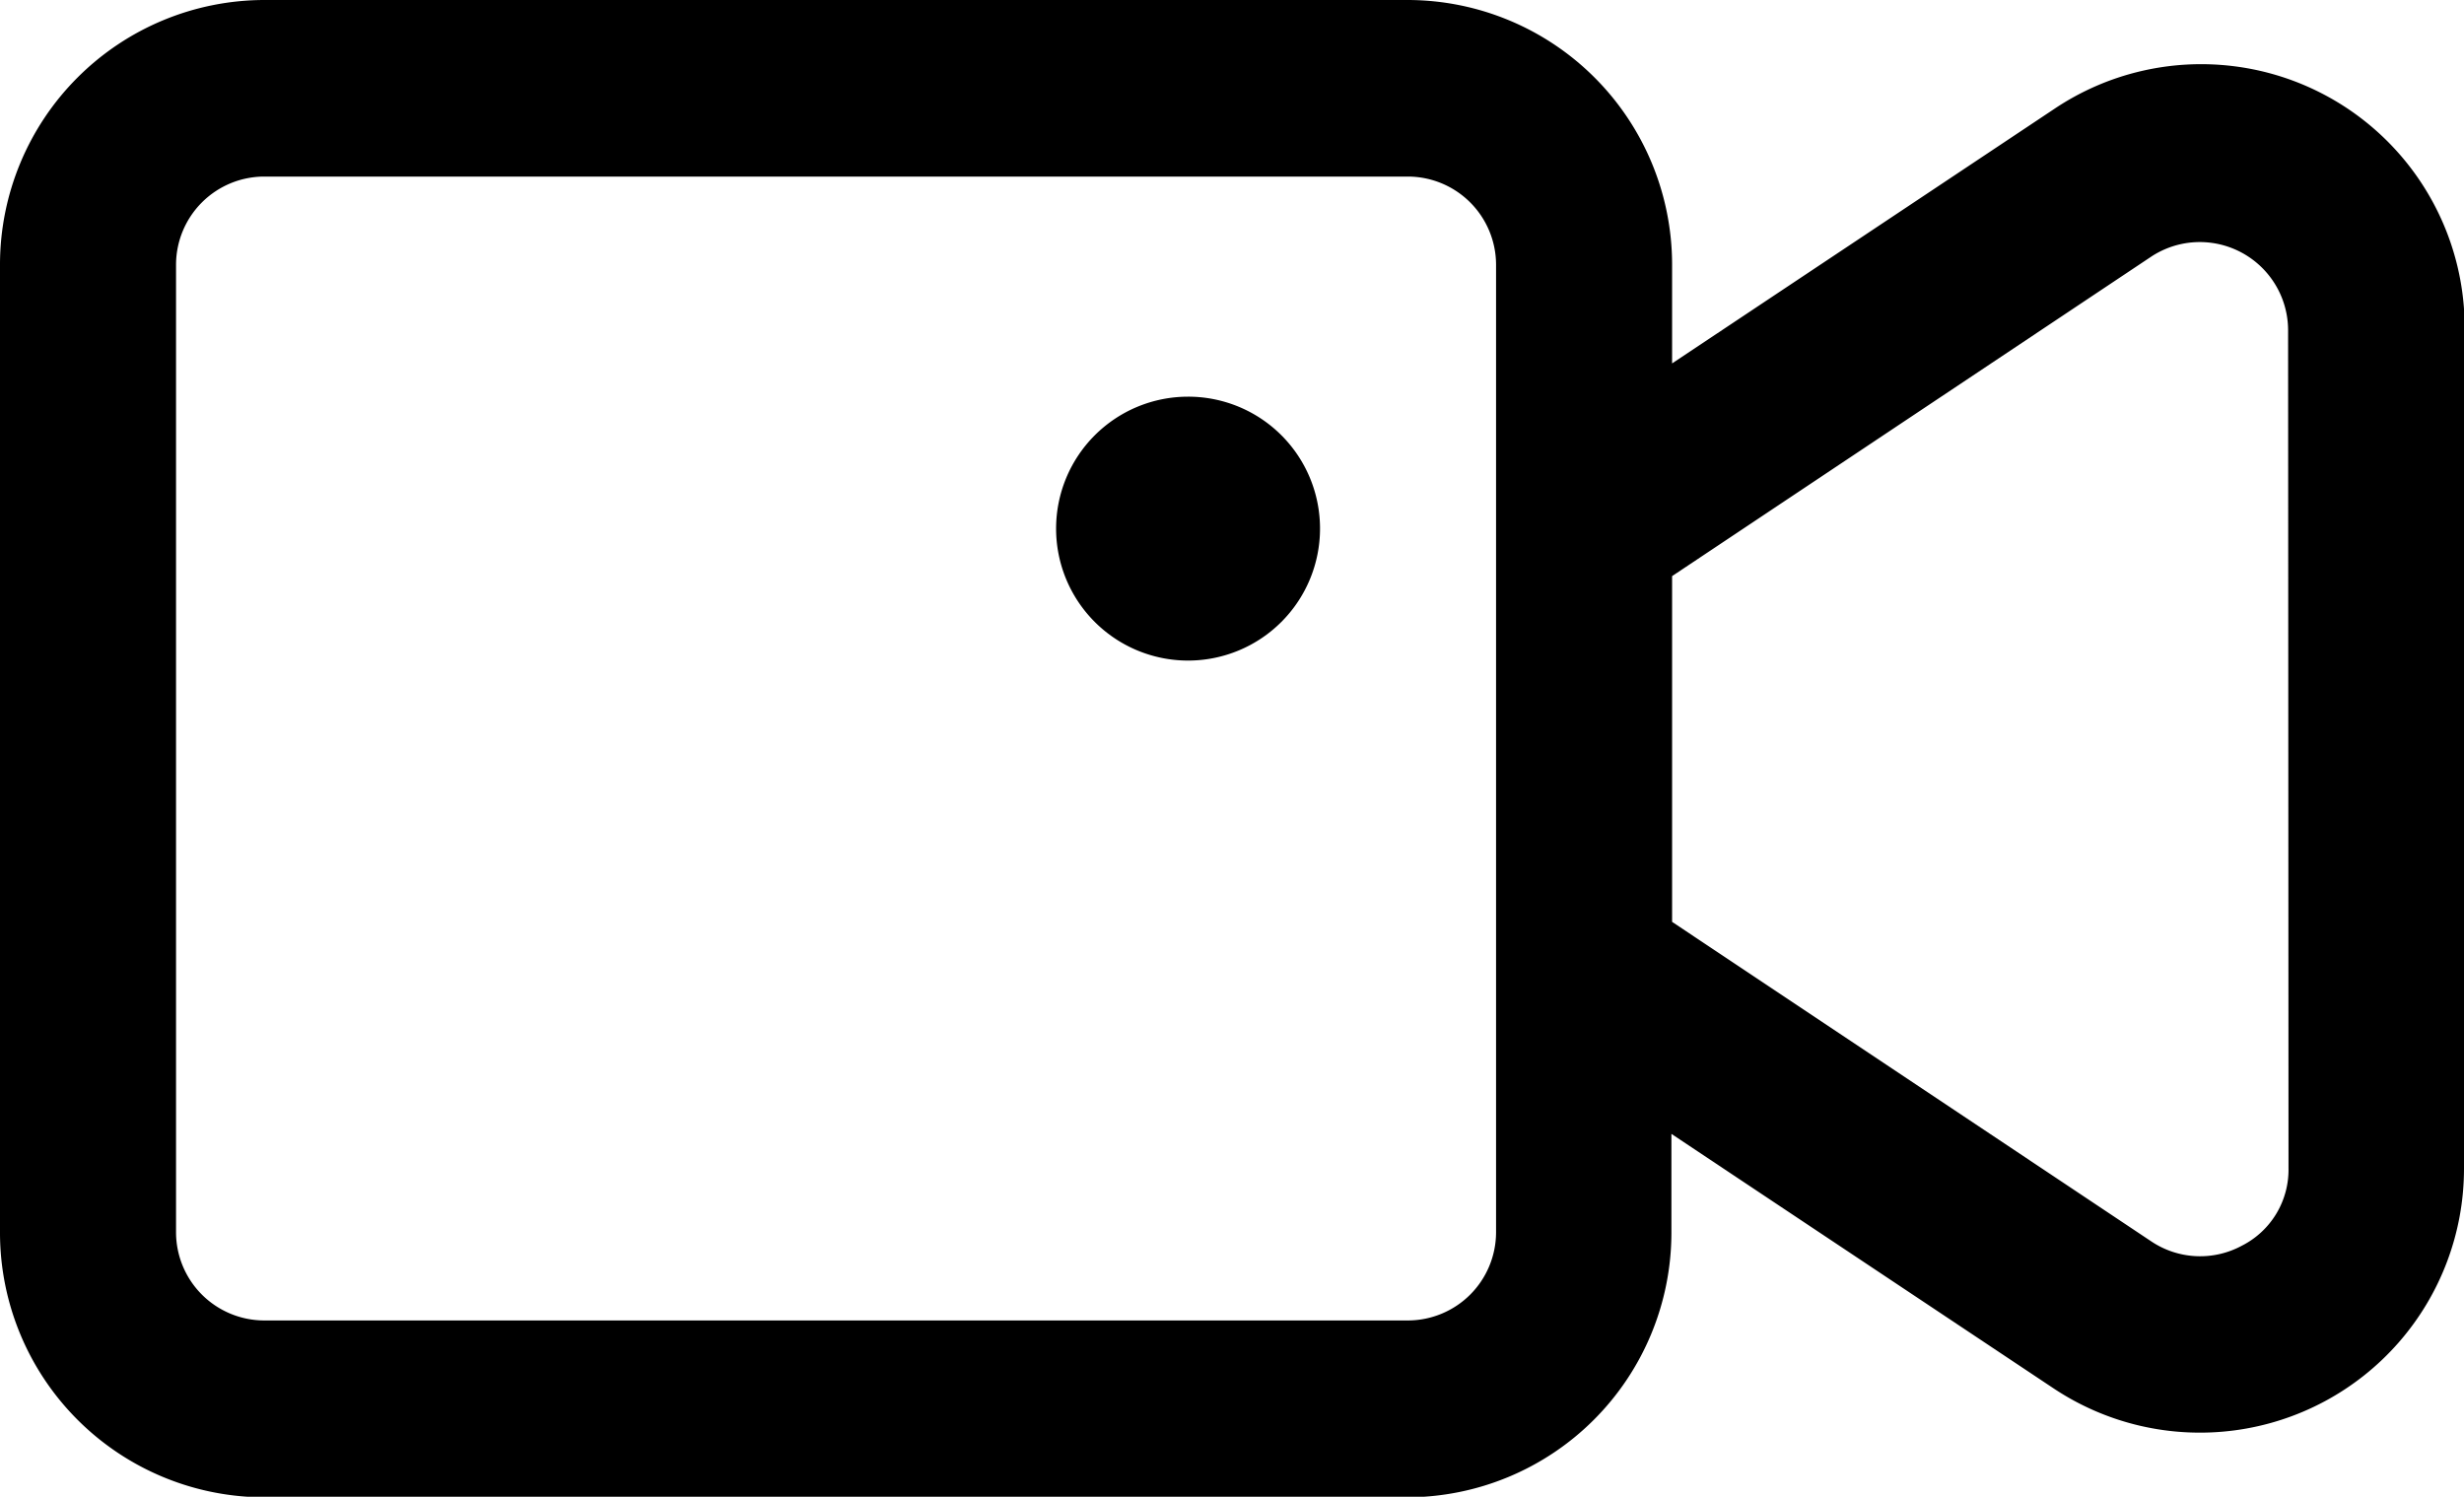 <svg xmlns="http://www.w3.org/2000/svg" width="18" height="10.935" viewBox="0 0 18 10.935">
  <path id="sp-video-icon-18" d="M15.893,27.3a.964.964,0,1,1-.964-.964A.963.963,0,0,1,15.893,27.3Zm8.357-1.453v6.126a1.929,1.929,0,0,1-3,1.607l-2.79-1.858v.726a1.934,1.934,0,0,1-1.929,1.929H8.179a1.934,1.934,0,0,1-1.929-1.929V25.367a1.934,1.934,0,0,1,1.929-1.929h8.357a1.934,1.934,0,0,1,1.929,1.929v.726l2.79-1.858a1.925,1.925,0,0,1,3,1.6Zm-7.071-.476a.645.645,0,0,0-.643-.643H8.179a.645.645,0,0,0-.643.643v7.071a.645.645,0,0,0,.643.643h8.357a.645.645,0,0,0,.643-.643Zm5.786.476a.645.645,0,0,0-1-.534l-3.5,2.334v2.526l3.5,2.334a.641.641,0,0,0,.662.032.622.622,0,0,0,.341-.566Z" transform="translate(-6.25 -23.438)"/>
</svg>
